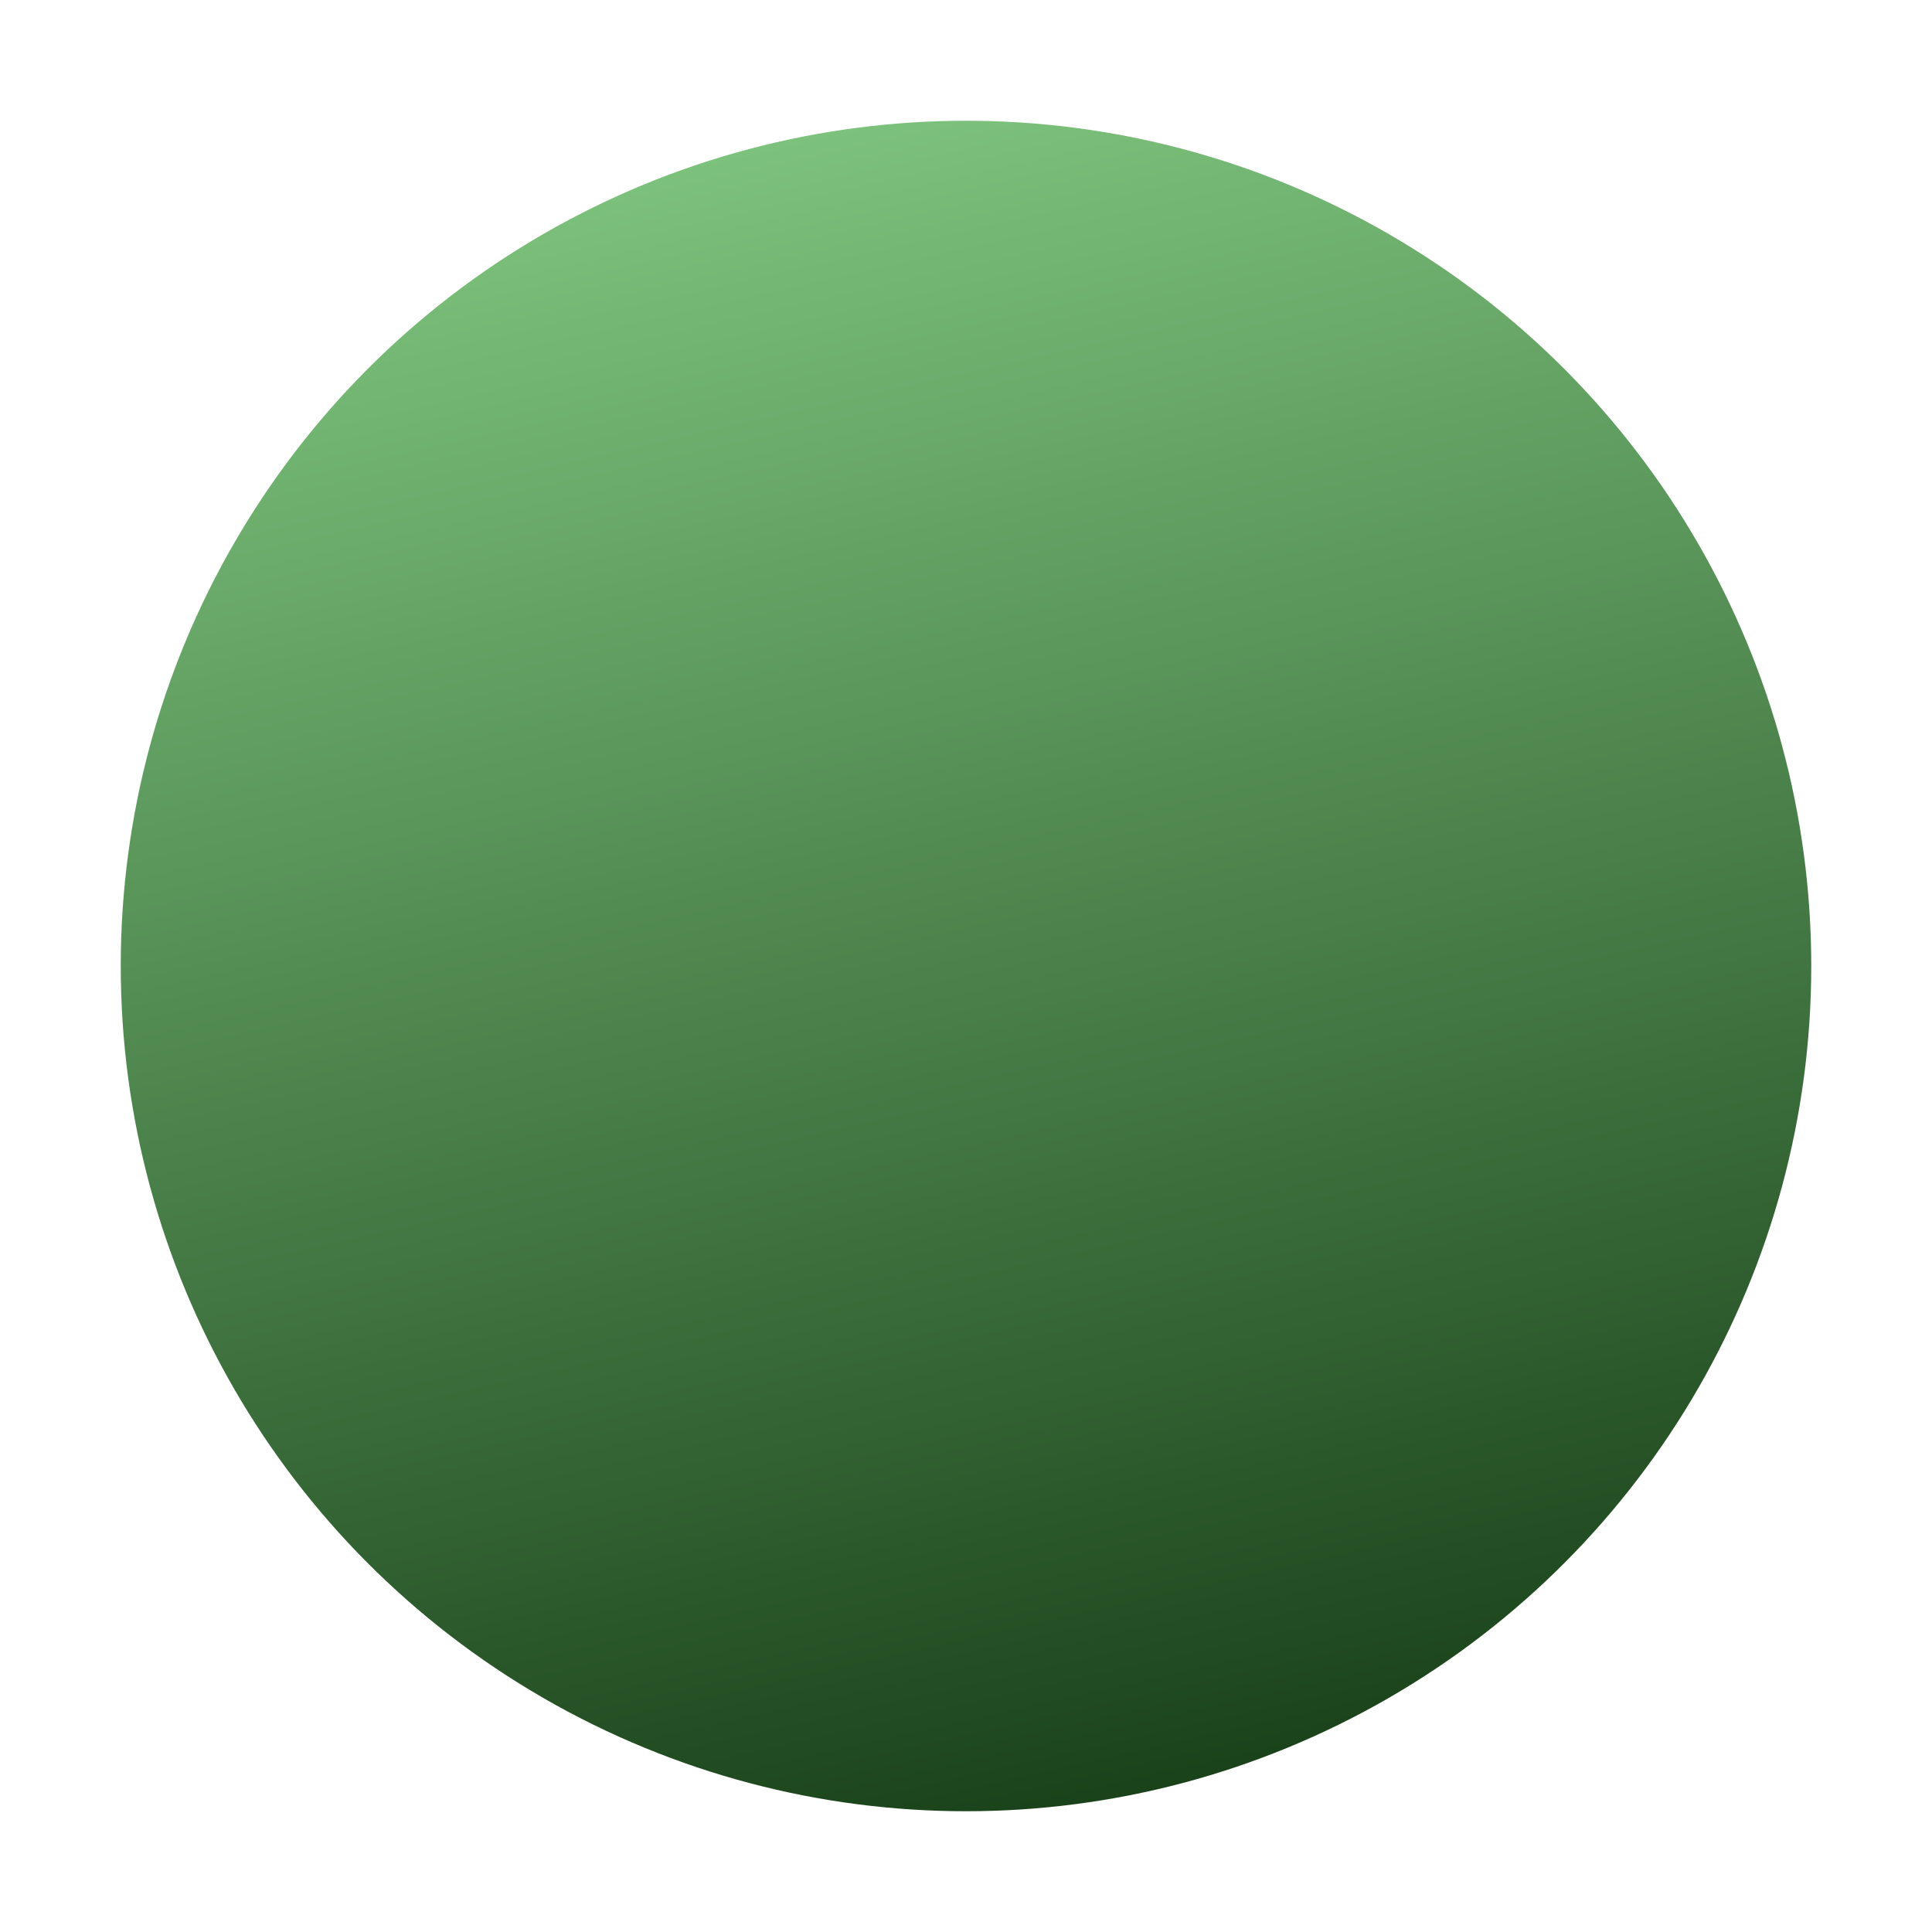 <?xml version="1.0" encoding="UTF-8" ?>
<svg width="16" height="16" viewBox="0 0 16 16" version="1.1" 
  xmlns="http://www.w3.org/2000/svg" xmlns:svg="http://www.w3.org/2000/svg">
  <defs>
    <linearGradient id="g-face" 
      x1="5.5" y1=".5" x2="9" y2="16" gradientUnits="userSpaceOnUse">
         <stop stop-color="#82c982" offset="0" />
         <stop stop-color="#133913" offset="1" />
    </linearGradient>
  </defs>
  <circle id="tg-flat-face" opacity="0" cx="8" cy="8" r="7" fill="#82c982" />
  <circle id="tg-face"      opacity="1" cx="8" cy="8" r="7" fill="url(#g-face)" />
</svg>